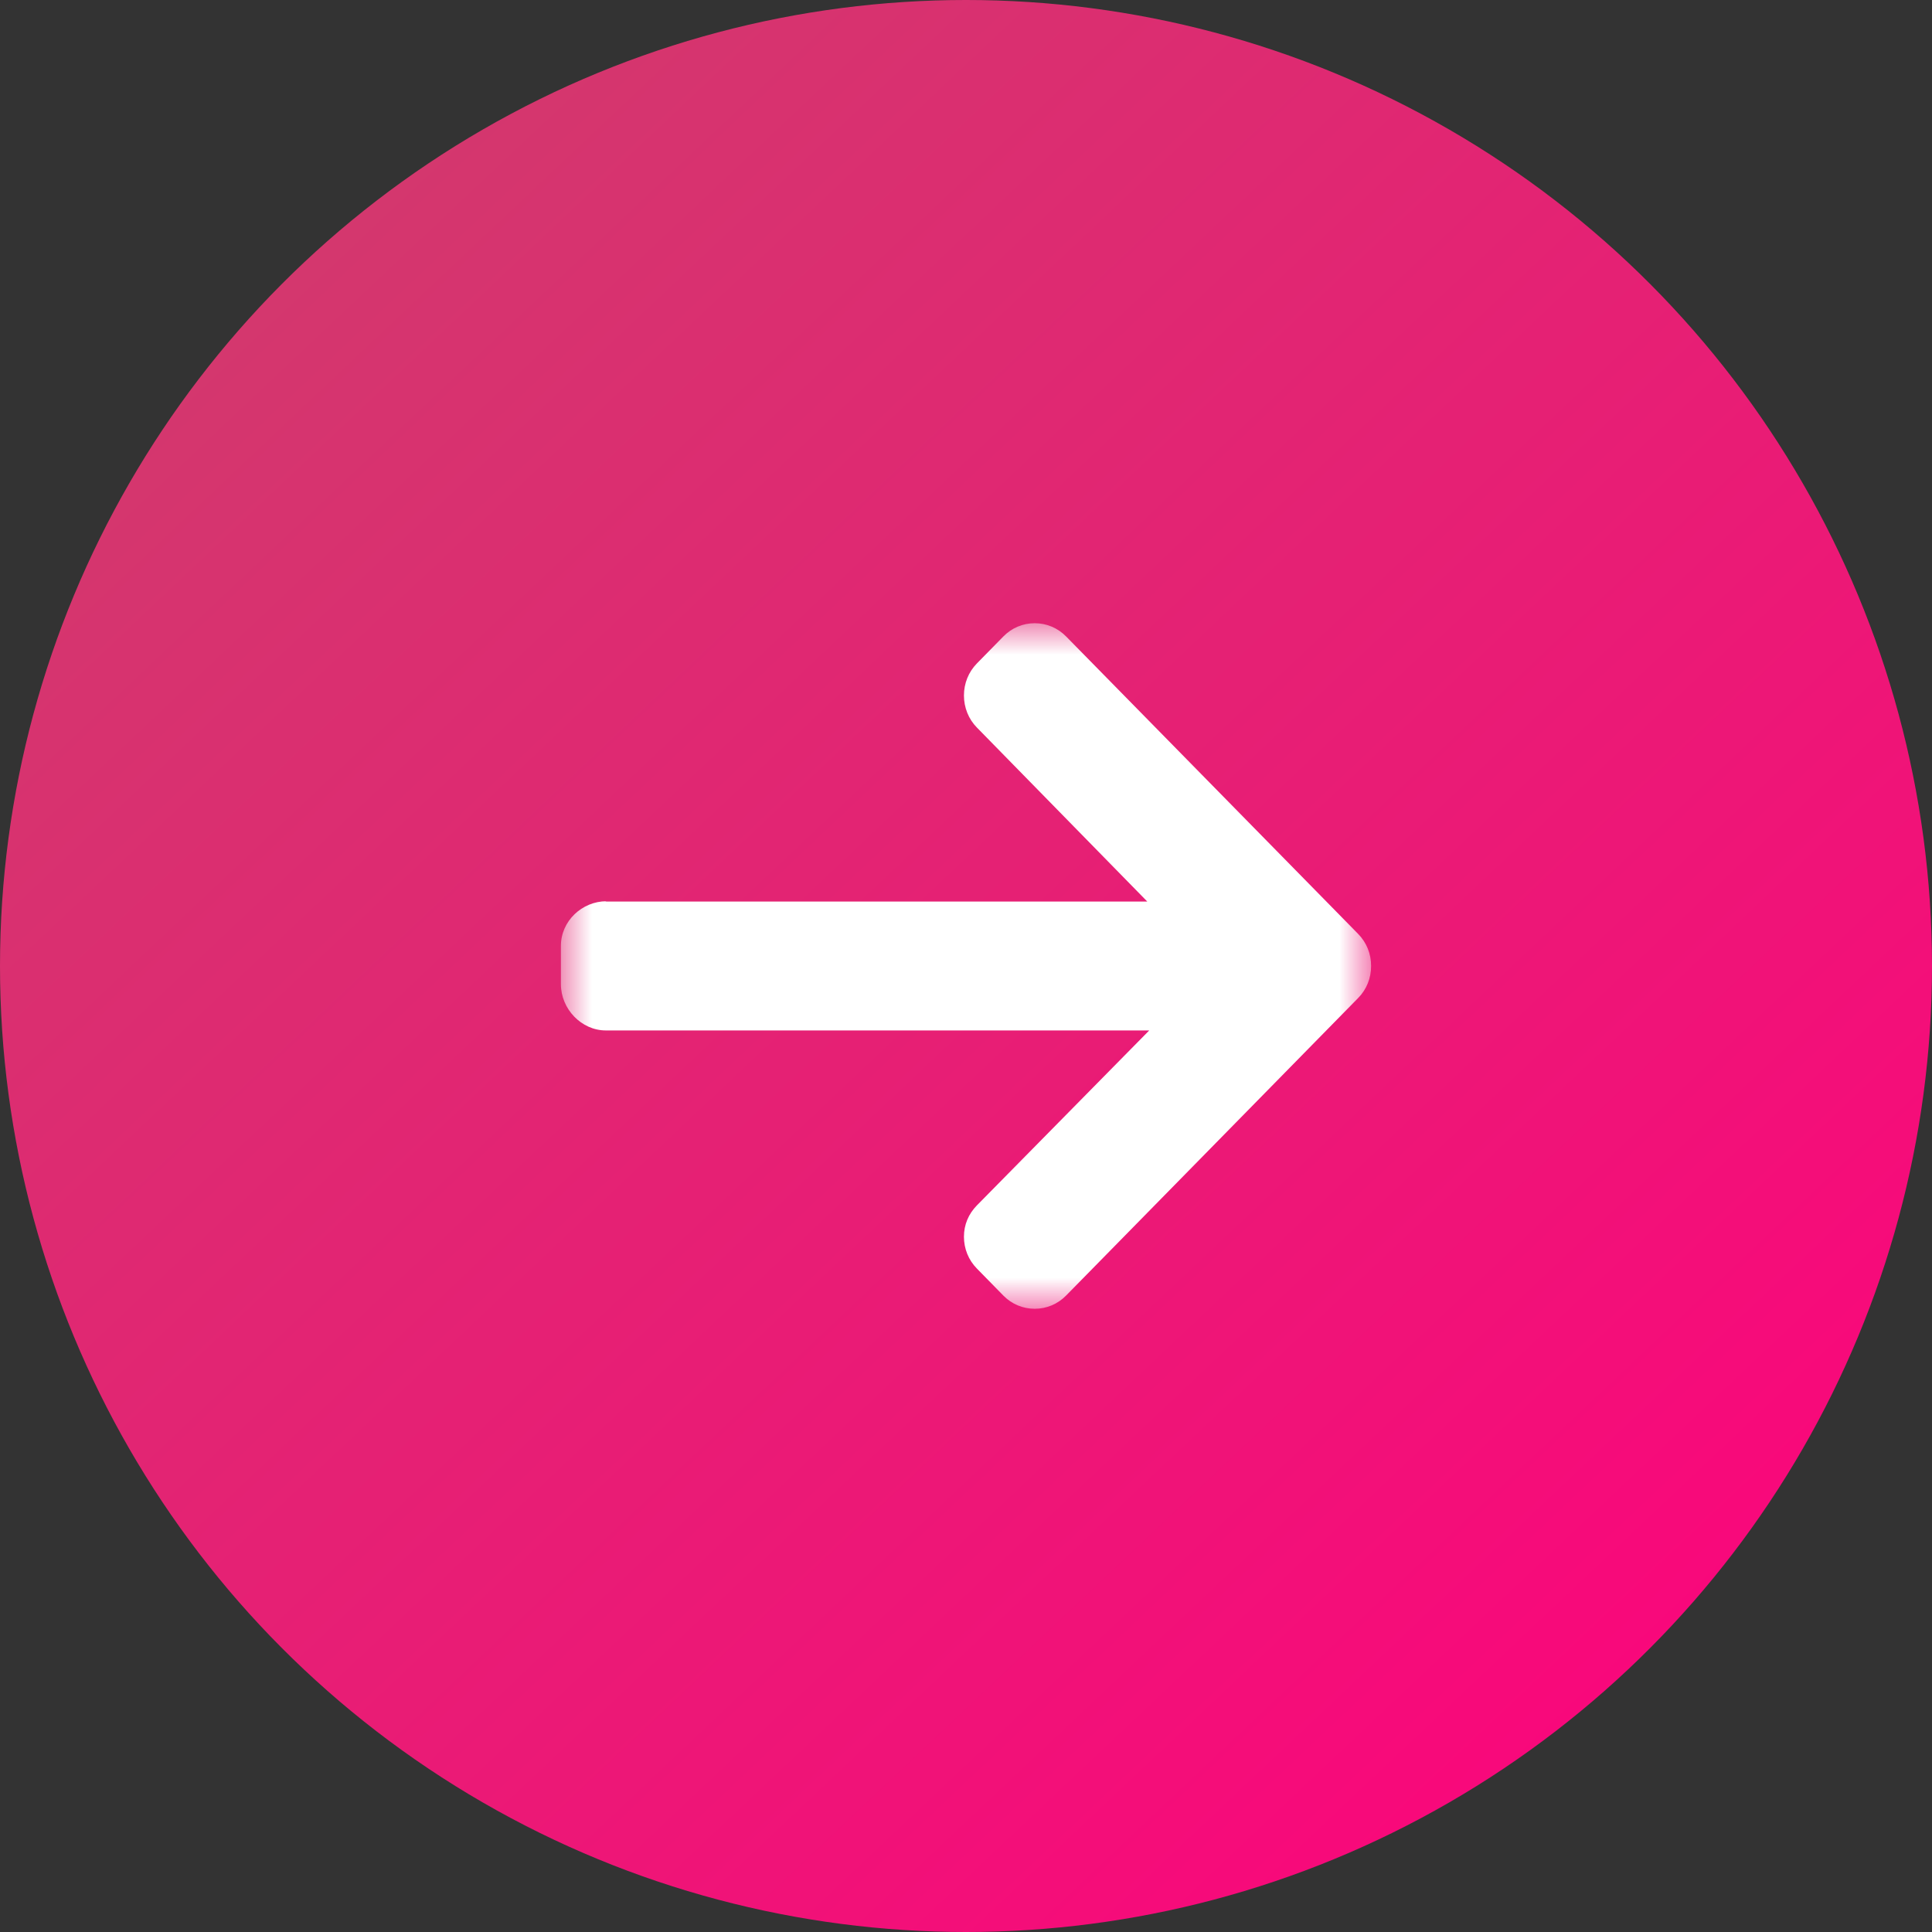 <?xml version="1.0" encoding="UTF-8"?>
<svg width="31px" height="31px" viewBox="0 0 31 31" version="1.1" xmlns="http://www.w3.org/2000/svg" xmlns:xlink="http://www.w3.org/1999/xlink">
    <rect x="0" y="0" width="31" height="31" fill="#333333" stroke="none"/>
    <!-- Generator: Sketch 48.1 (47250) - http://www.bohemiancoding.com/sketch -->
    <title>Group 12</title>
    <desc>Created with Sketch.</desc>
    <defs>
        <linearGradient x1="0%" y1="0%" x2="94.427%" y2="100%" id="linearGradient-1">
            <stop stop-color="#CC416B" offset="0%"></stop>
            <stop stop-color="#FF007D" offset="100%"></stop>
        </linearGradient>
        <polygon id="path-2" points="0 11 0 0 13 0 13 11"></polygon>
    </defs>
    <g id="HOMEPAGE" stroke="none" stroke-width="1" fill="none" fill-rule="evenodd" transform="translate(-346, -878)">
        <g id="Group-12" transform="translate(346, 878)">
            <circle id="Oval-3" fill="url(#linearGradient-1)" cx="15.5" cy="15.5" r="15.5"></circle>
            <g id="left-arrow" transform="translate(15.5, 15.5) scale(-1, 1) translate(-15.5, -15.5) translate(9, 10)">
                <mask id="mask-3" fill="white">
                    <use xlink:href="#path-2"></use>
                </mask>
                <g id="Clip-2"></g>
                <path d="M12.29,4.466 L3.591,4.466 L6.325,1.674 C6.459,1.538 6.533,1.353 6.533,1.159 C6.533,0.965 6.459,0.782 6.325,0.645 L5.9,0.212 C5.766,0.075 5.588,0 5.397,0 C5.207,0 5.029,0.075 4.895,0.211 L0.207,4.986 C0.073,5.123 -0.001,5.305 2.83160714e-06,5.499 C-0.001,5.694 0.073,5.877 0.207,6.013 L4.895,10.789 C5.029,10.925 5.207,11 5.397,11 C5.588,11 5.766,10.925 5.9,10.789 L6.325,10.355 C6.459,10.219 6.533,10.037 6.533,9.844 C6.533,9.65 6.459,9.478 6.325,9.341 L3.56,6.534 L12.279,6.534 C12.671,6.534 13,6.19 13,5.791 L13,5.177 C13,4.779 12.661,4.461 12.269,4.461" id="Fill-1" fill="#FFFFFF" mask="url(#mask-3)"></path>
            </g>
        </g>
    </g>
</svg>
